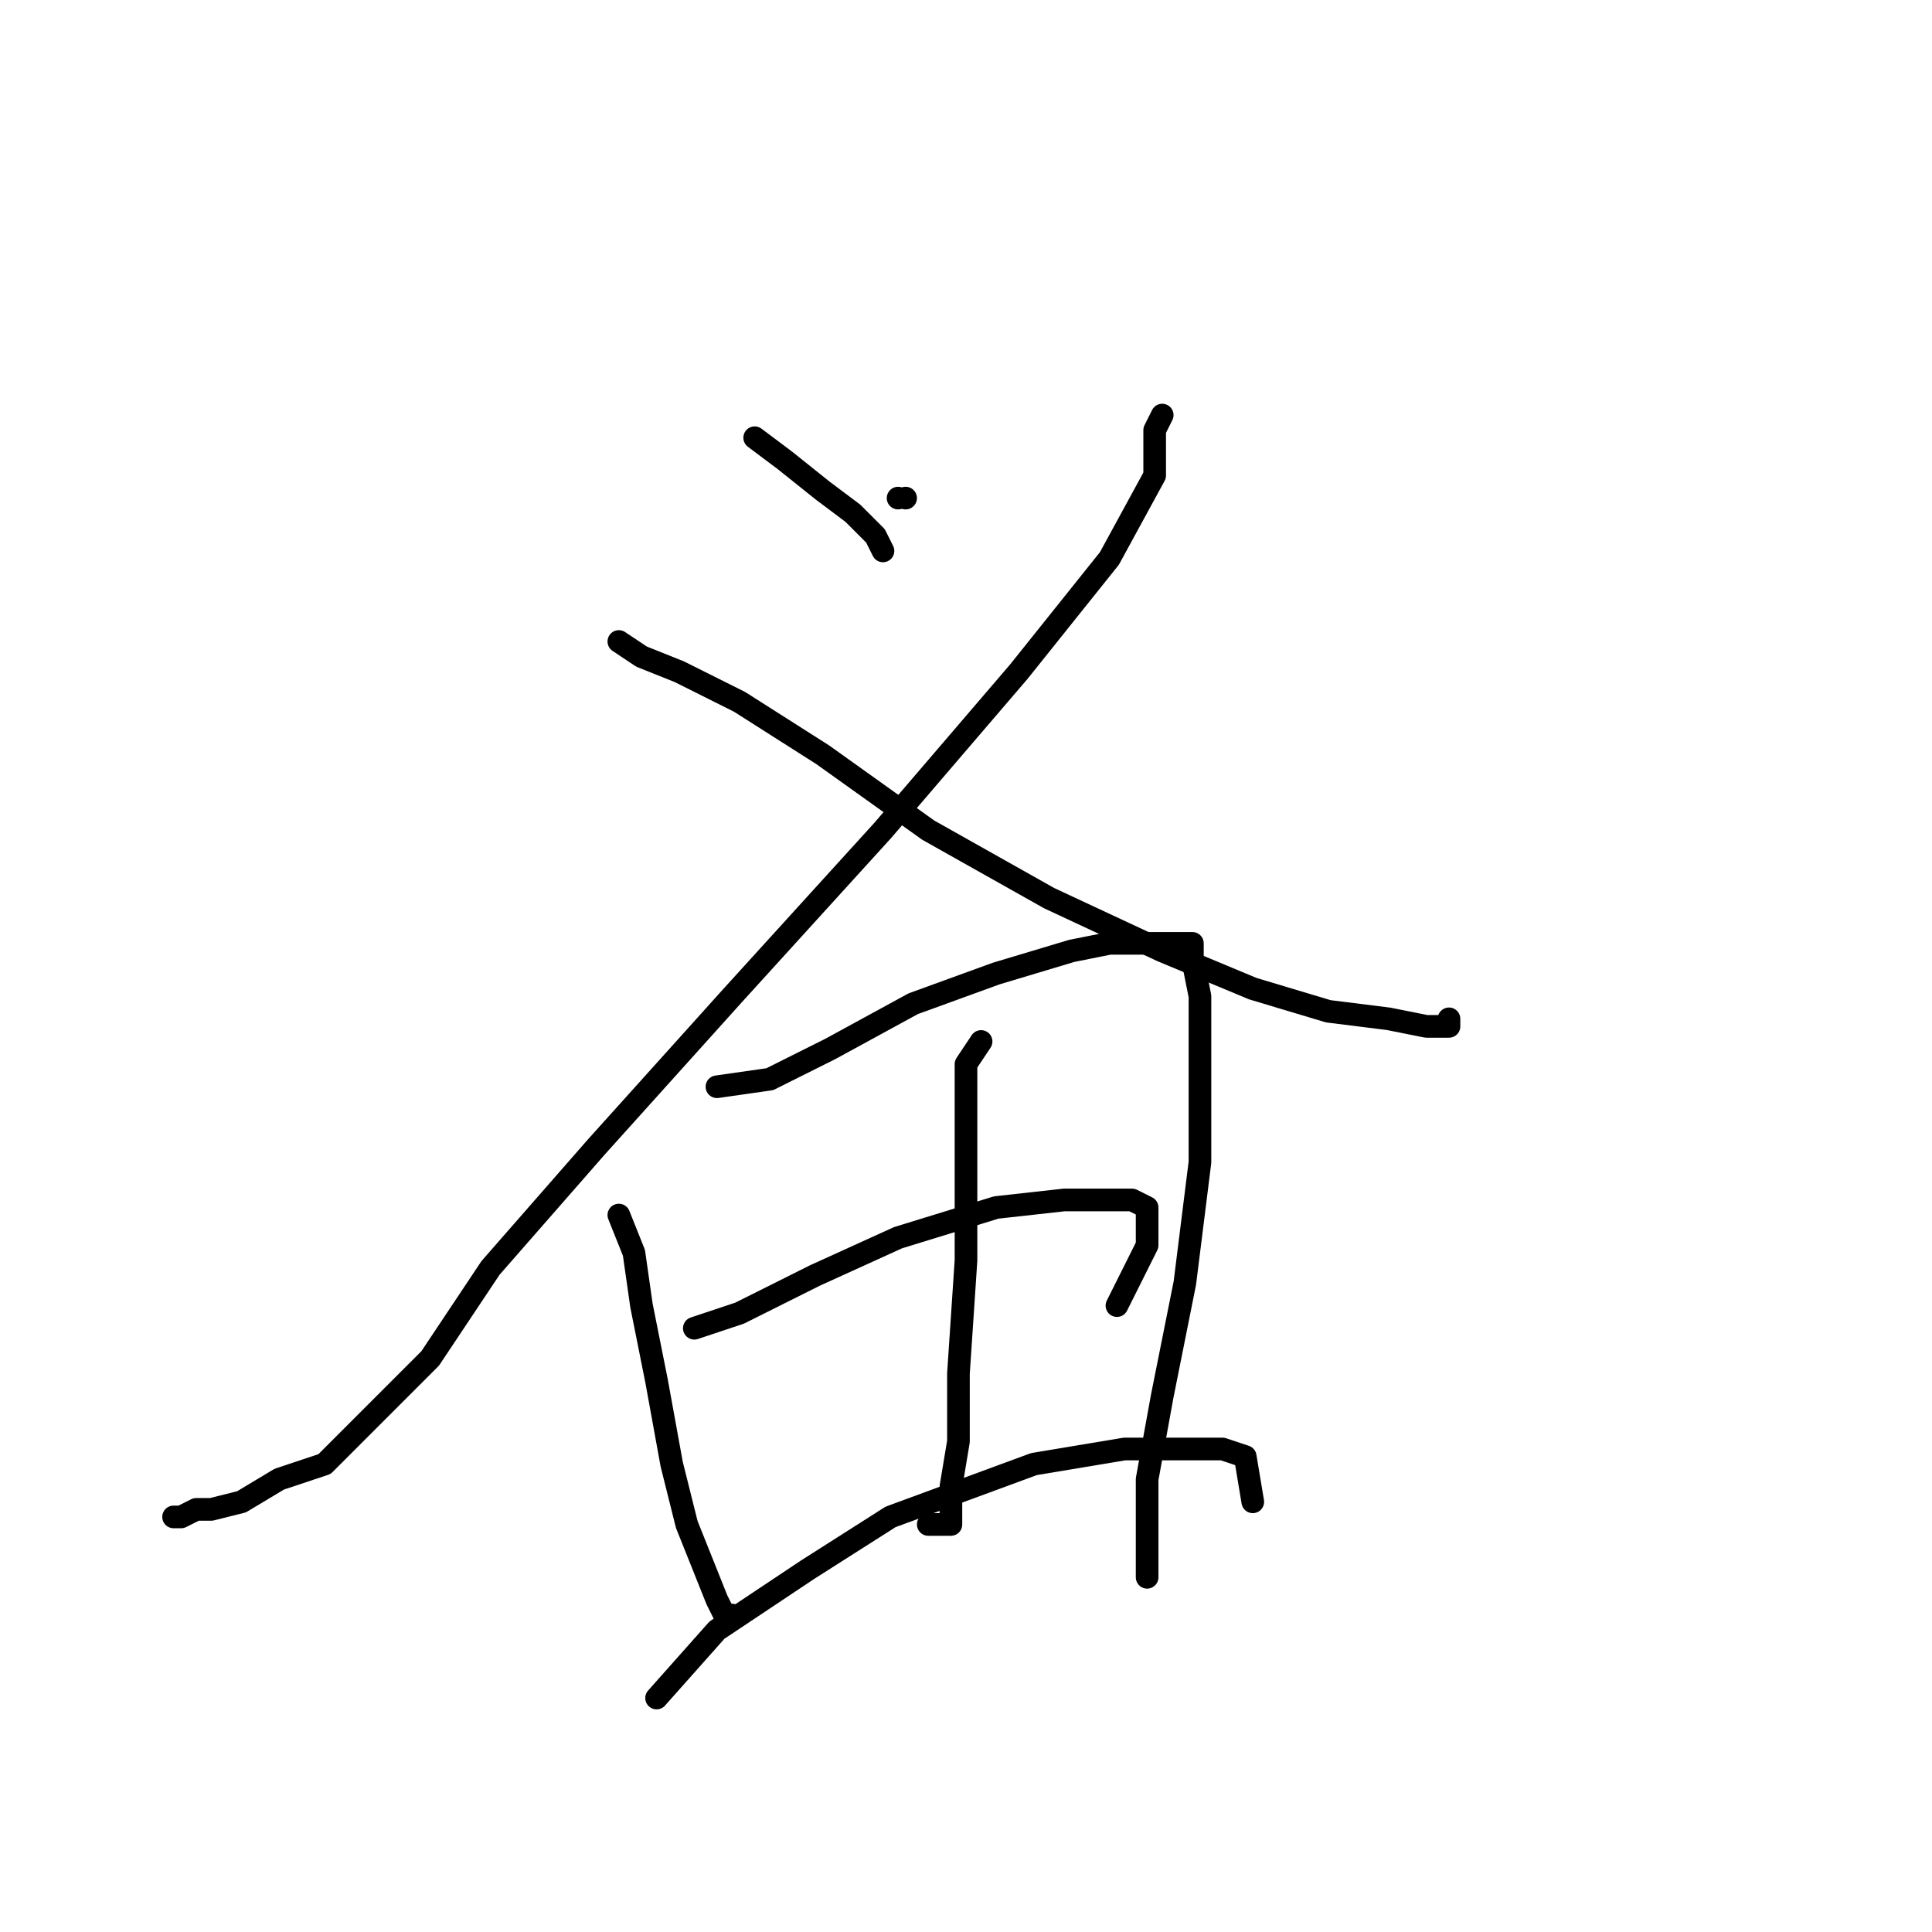 <?xml version="1.0" standalone="no"?>
    <svg width="256" height="256" xmlns="http://www.w3.org/2000/svg" version="1.1">
    <polyline stroke="black" stroke-width="3" stroke-linecap="round" fill="transparent" stroke-linejoin="round" points="154 55 153 57 153 63 147 74 135 89 117 110 97 132 79 152 65 168 57 180 50 187 43 194 37 196 32 199 28 200 26 200 24 201 23 201 23 201 " />
        <polyline stroke="black" stroke-width="3" stroke-linecap="round" fill="transparent" stroke-linejoin="round" points="82 85 85 87 90 89 98 93 109 100 123 110 139 119 154 126 166 131 176 134 184 135 189 136 192 136 192 135 192 135 " />
        <polyline stroke="black" stroke-width="3" stroke-linecap="round" fill="transparent" stroke-linejoin="round" points="119 66 119 66 " />
        <polyline stroke="black" stroke-width="3" stroke-linecap="round" fill="transparent" stroke-linejoin="round" points="120 66 120 66 " />
        <polyline stroke="black" stroke-width="3" stroke-linecap="round" fill="transparent" stroke-linejoin="round" points="100 58 104 61 109 65 113 68 116 71 117 73 117 73 " />
        <polyline stroke="black" stroke-width="3" stroke-linecap="round" fill="transparent" stroke-linejoin="round" points="82 161 84 166 85 173 87 183 89 194 91 202 93 207 95 212 96 214 97 214 97 214 " />
        <polyline stroke="black" stroke-width="3" stroke-linecap="round" fill="transparent" stroke-linejoin="round" points="95 144 102 143 110 139 121 133 132 129 142 126 147 125 151 125 155 125 157 125 158 125 158 127 159 132 159 140 159 154 157 170 154 185 152 196 152 203 152 207 152 209 152 208 152 208 " />
        <polyline stroke="black" stroke-width="3" stroke-linecap="round" fill="transparent" stroke-linejoin="round" points="130 138 128 141 128 146 128 155 128 167 127 182 127 191 126 197 126 200 126 202 125 202 123 202 123 202 " />
        <polyline stroke="black" stroke-width="3" stroke-linecap="round" fill="transparent" stroke-linejoin="round" points="92 176 98 174 108 169 119 164 132 160 141 159 146 159 150 159 152 160 152 165 148 173 148 173 " />
        <polyline stroke="black" stroke-width="3" stroke-linecap="round" fill="transparent" stroke-linejoin="round" points="87 225 95 216 107 208 118 201 137 194 149 192 157 192 162 192 165 193 166 199 166 199 " />
        </svg>